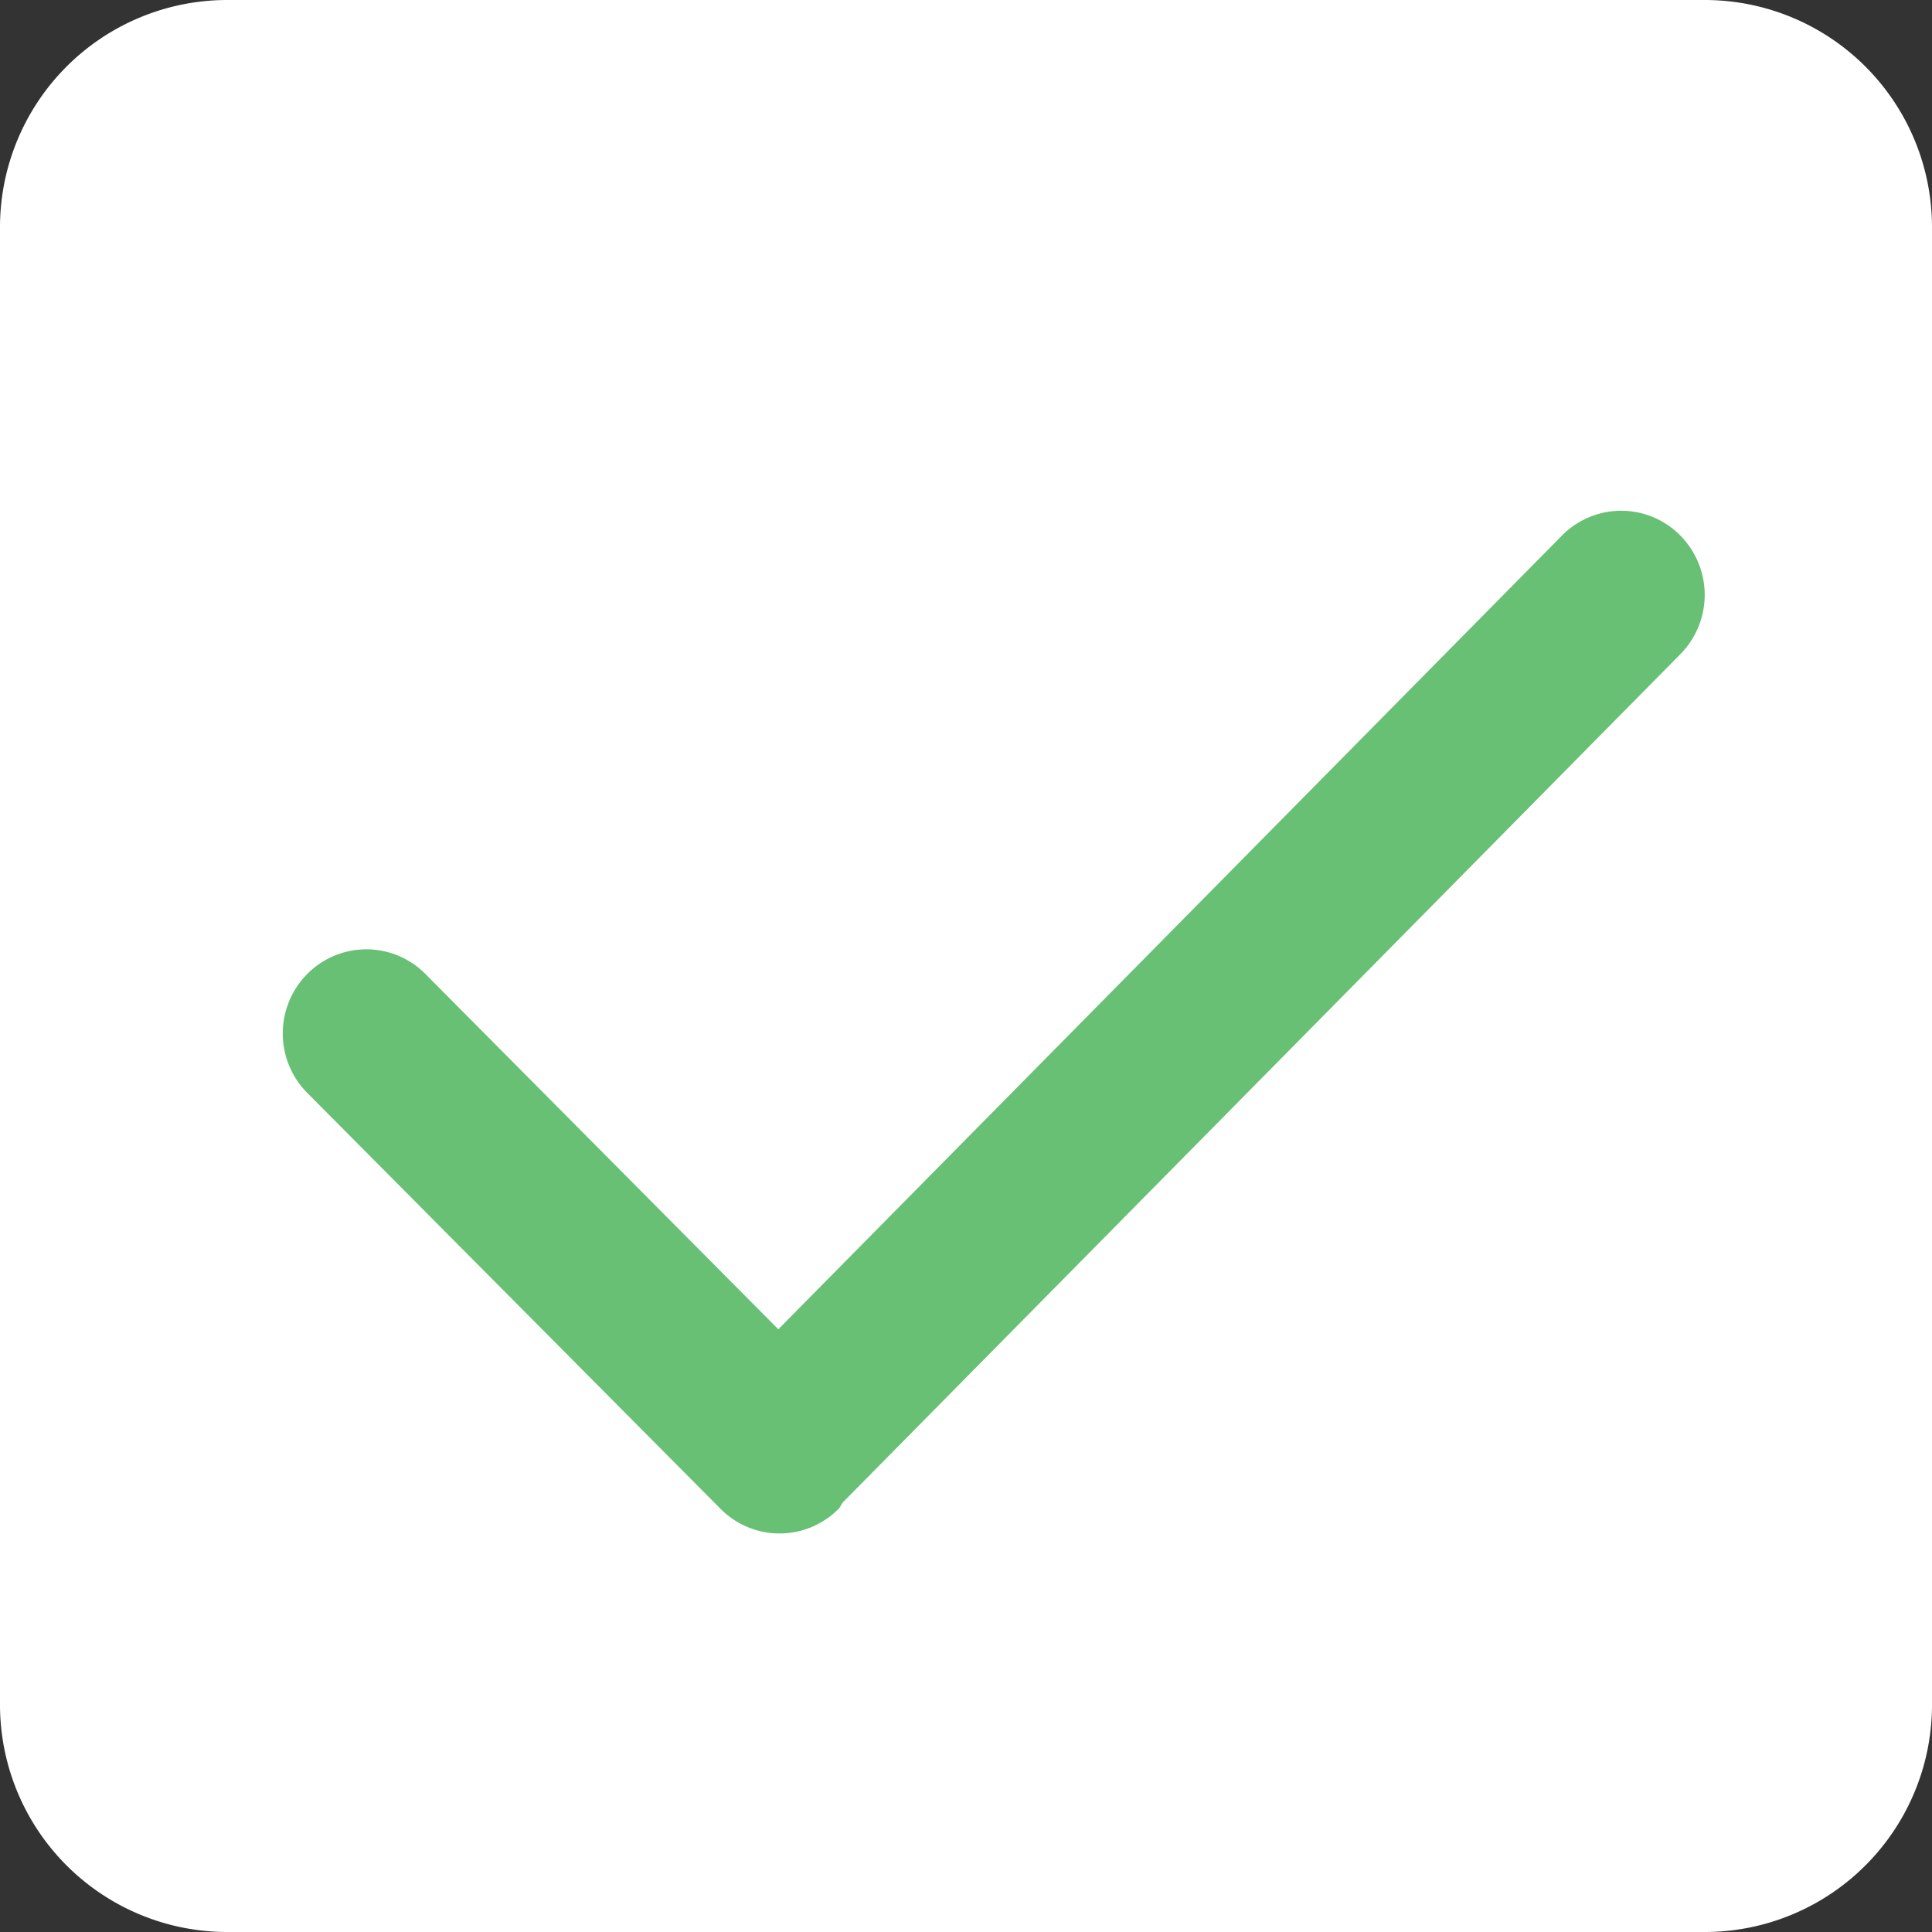 <svg xmlns="http://www.w3.org/2000/svg" viewBox="0 0 34 34"><rect x="0" y="0" width="34" height="34" fill="#333333" stroke="none"/><path d="M30 0H4a4 4 0 0 0-4 4v26a4 4 0 0 0 4 4h26a4 4 0 0 0 4-4V4a4 4 0 0 0-4-4z" fill-rule="evenodd" clip-rule="evenodd" fill="#FFF"/><path d="M29.57 9.423a1.462 1.462 0 0 0-2.08 0l-13.793 13.97-6.21-6.252a1.462 1.462 0 0 0-2.08 0 1.485 1.485 0 0 0 0 2.092l7.273 7.32a1.462 1.462 0 0 0 2.078 0c.034-.034.046-.078.076-.115L29.57 11.514a1.485 1.485 0 0 0 0-2.09z" fill-rule="evenodd" clip-rule="evenodd" fill="#68c074"/></svg>